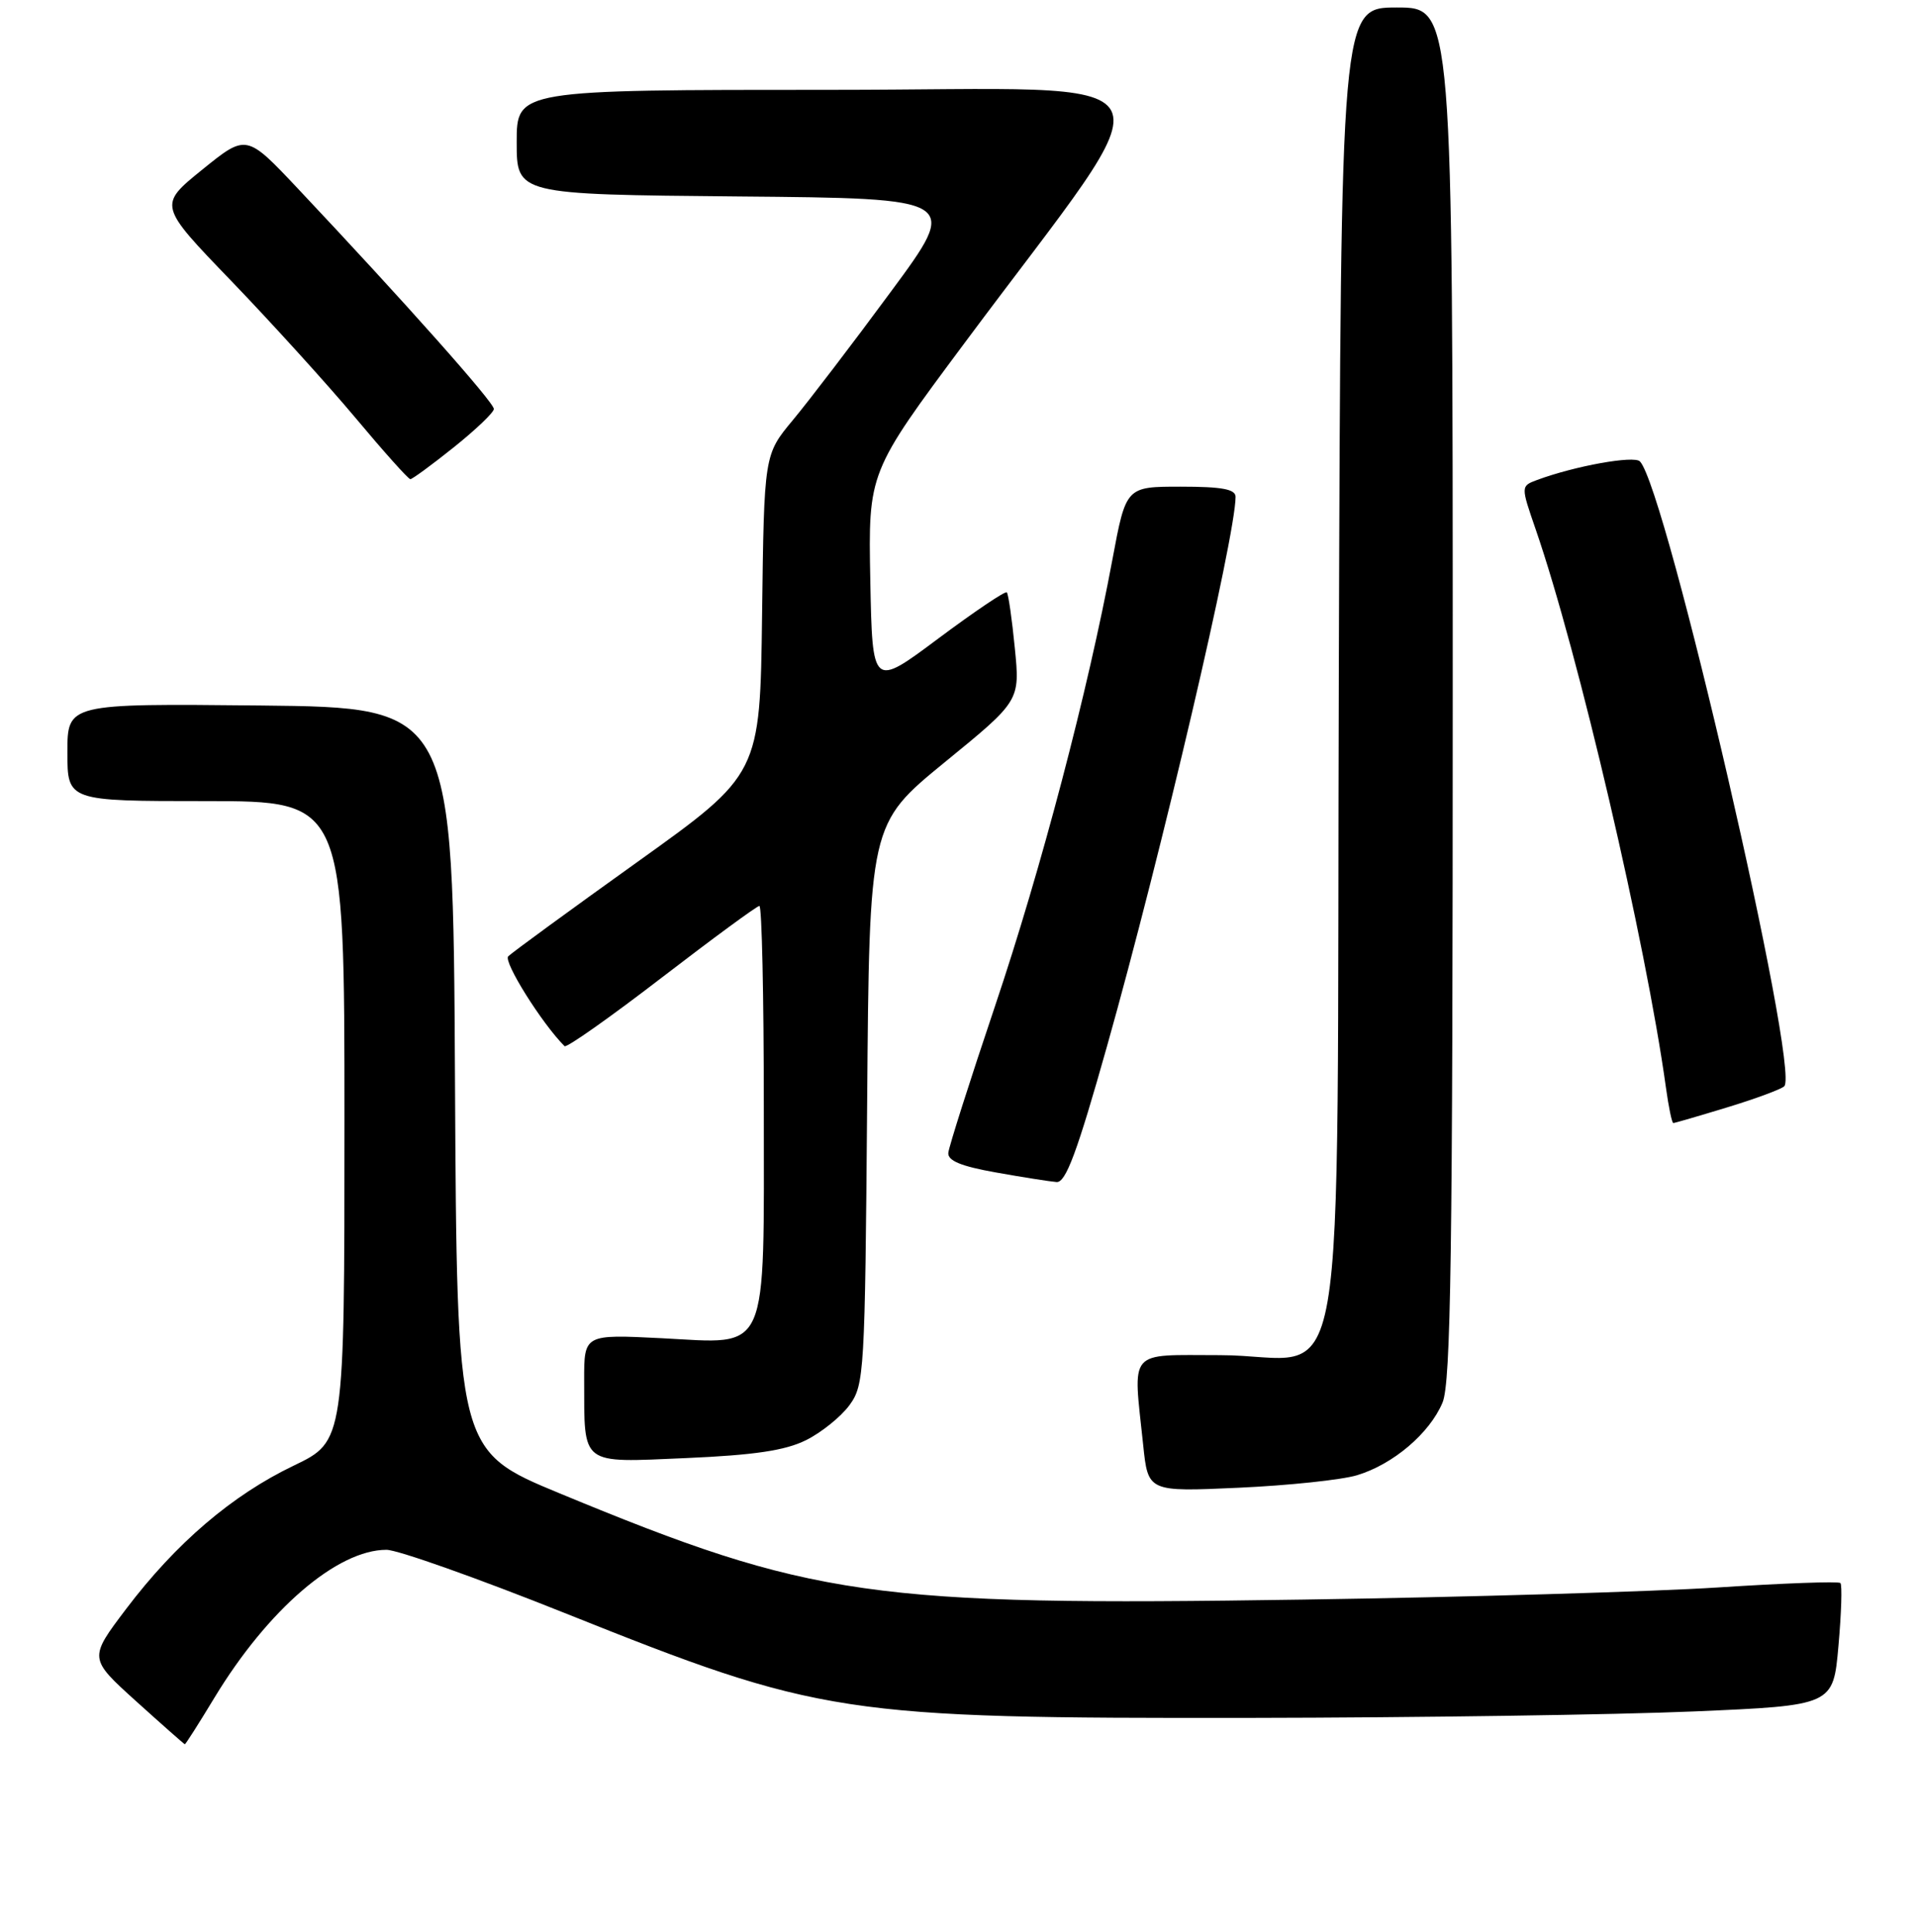 <?xml version="1.0" encoding="UTF-8" standalone="no"?>
<!DOCTYPE svg PUBLIC "-//W3C//DTD SVG 1.1//EN" "http://www.w3.org/Graphics/SVG/1.1/DTD/svg11.dtd" >
<svg xmlns="http://www.w3.org/2000/svg" xmlns:xlink="http://www.w3.org/1999/xlink" version="1.1" viewBox="0 0 256 258">
 <g >
 <path fill="currentColor"
d=" M 28.64 226.75 C 35.78 214.96 45.04 207.00 51.61 207.00 C 53.09 207.00 63.80 210.80 75.40 215.44 C 109.57 229.11 112.28 229.52 167.00 229.45 C 189.28 229.42 215.89 229.03 226.16 228.59 C 244.81 227.79 244.81 227.79 245.51 219.84 C 245.90 215.46 246.02 211.68 245.77 211.44 C 245.52 211.19 238.16 211.46 229.41 212.03 C 220.66 212.59 195.72 213.33 174.00 213.65 C 116.20 214.52 108.44 213.41 74.76 199.47 C 61.02 193.78 61.02 193.78 60.76 144.14 C 60.50 94.50 60.50 94.50 34.75 94.23 C 9.00 93.97 9.00 93.97 9.00 100.48 C 9.00 107.00 9.00 107.00 27.50 107.00 C 46.00 107.00 46.00 107.00 46.00 149.75 C 46.00 192.50 46.00 192.50 39.24 195.75 C 30.99 199.70 23.49 206.12 16.85 214.89 C 11.85 221.50 11.85 221.50 18.17 227.22 C 21.65 230.36 24.58 232.95 24.68 232.97 C 24.78 232.99 26.56 230.19 28.64 226.75 Z  M 181.22 197.04 C 186.04 195.59 190.92 191.44 192.64 187.33 C 193.75 184.65 194.00 167.58 194.00 92.53 C 194.00 1.00 194.00 1.00 186.54 1.00 C 179.07 1.00 179.07 1.00 178.79 89.09 C 178.45 192.45 180.43 181.00 162.89 181.00 C 150.47 181.00 151.30 180.03 152.66 192.98 C 153.31 199.26 153.31 199.26 165.41 198.71 C 172.06 198.41 179.17 197.66 181.22 197.04 Z  M 107.63 192.36 C 109.69 191.34 112.30 189.23 113.44 187.68 C 115.42 184.96 115.51 183.42 115.80 147.45 C 116.09 110.05 116.09 110.05 126.15 101.82 C 136.22 93.60 136.22 93.60 135.52 86.55 C 135.14 82.67 134.66 79.33 134.45 79.12 C 134.24 78.91 130.12 81.69 125.28 85.30 C 116.50 91.86 116.50 91.86 116.22 77.48 C 115.95 63.09 115.95 63.09 128.82 45.80 C 156.85 8.12 158.89 12.00 111.08 12.00 C 69.00 12.00 69.00 12.00 69.00 18.99 C 69.00 25.97 69.00 25.97 98.58 26.24 C 128.17 26.50 128.17 26.50 118.94 39.00 C 113.87 45.88 107.99 53.58 105.88 56.11 C 102.04 60.73 102.04 60.73 101.77 82.06 C 101.50 103.40 101.50 103.40 85.13 115.12 C 76.13 121.56 68.36 127.24 67.87 127.73 C 67.18 128.42 72.35 136.69 75.39 139.73 C 75.65 139.99 81.48 135.88 88.34 130.60 C 95.21 125.32 101.09 121.00 101.41 121.00 C 101.74 121.00 102.00 133.05 102.00 147.78 C 102.00 181.45 102.87 179.48 88.35 178.74 C 78.00 178.22 78.00 178.22 78.01 184.36 C 78.04 195.85 77.40 195.36 91.60 194.75 C 100.75 194.35 104.85 193.74 107.63 192.36 Z  M 147.83 139.75 C 155.11 113.92 165.00 71.63 165.00 66.36 C 165.00 65.34 163.19 65.00 157.68 65.00 C 150.37 65.00 150.37 65.00 148.55 74.75 C 145.29 92.28 139.04 116.08 132.85 134.46 C 129.51 144.38 126.72 153.16 126.64 153.97 C 126.54 155.03 128.33 155.77 133.00 156.60 C 136.57 157.24 140.22 157.81 141.10 157.88 C 142.33 157.97 143.84 153.91 147.83 139.75 Z  M 230.64 147.91 C 234.42 146.76 237.85 145.49 238.27 145.09 C 240.45 143.03 222.50 65.27 219.00 61.63 C 218.21 60.81 210.31 62.24 205.29 64.10 C 203.08 64.92 203.08 64.92 205.08 70.71 C 210.75 87.12 219.79 125.88 222.47 145.25 C 222.83 147.86 223.27 150.00 223.46 150.00 C 223.64 150.00 226.87 149.06 230.64 147.91 Z  M 60.59 59.75 C 63.51 57.41 65.93 55.11 65.95 54.63 C 66.00 53.78 53.99 40.27 39.78 25.19 C 32.90 17.89 32.90 17.89 27.02 22.65 C 21.14 27.41 21.14 27.41 30.88 37.52 C 36.23 43.08 43.70 51.31 47.47 55.81 C 51.24 60.32 54.53 64.00 54.80 64.00 C 55.06 64.00 57.67 62.09 60.59 59.75 Z "/>
</g>
</svg>